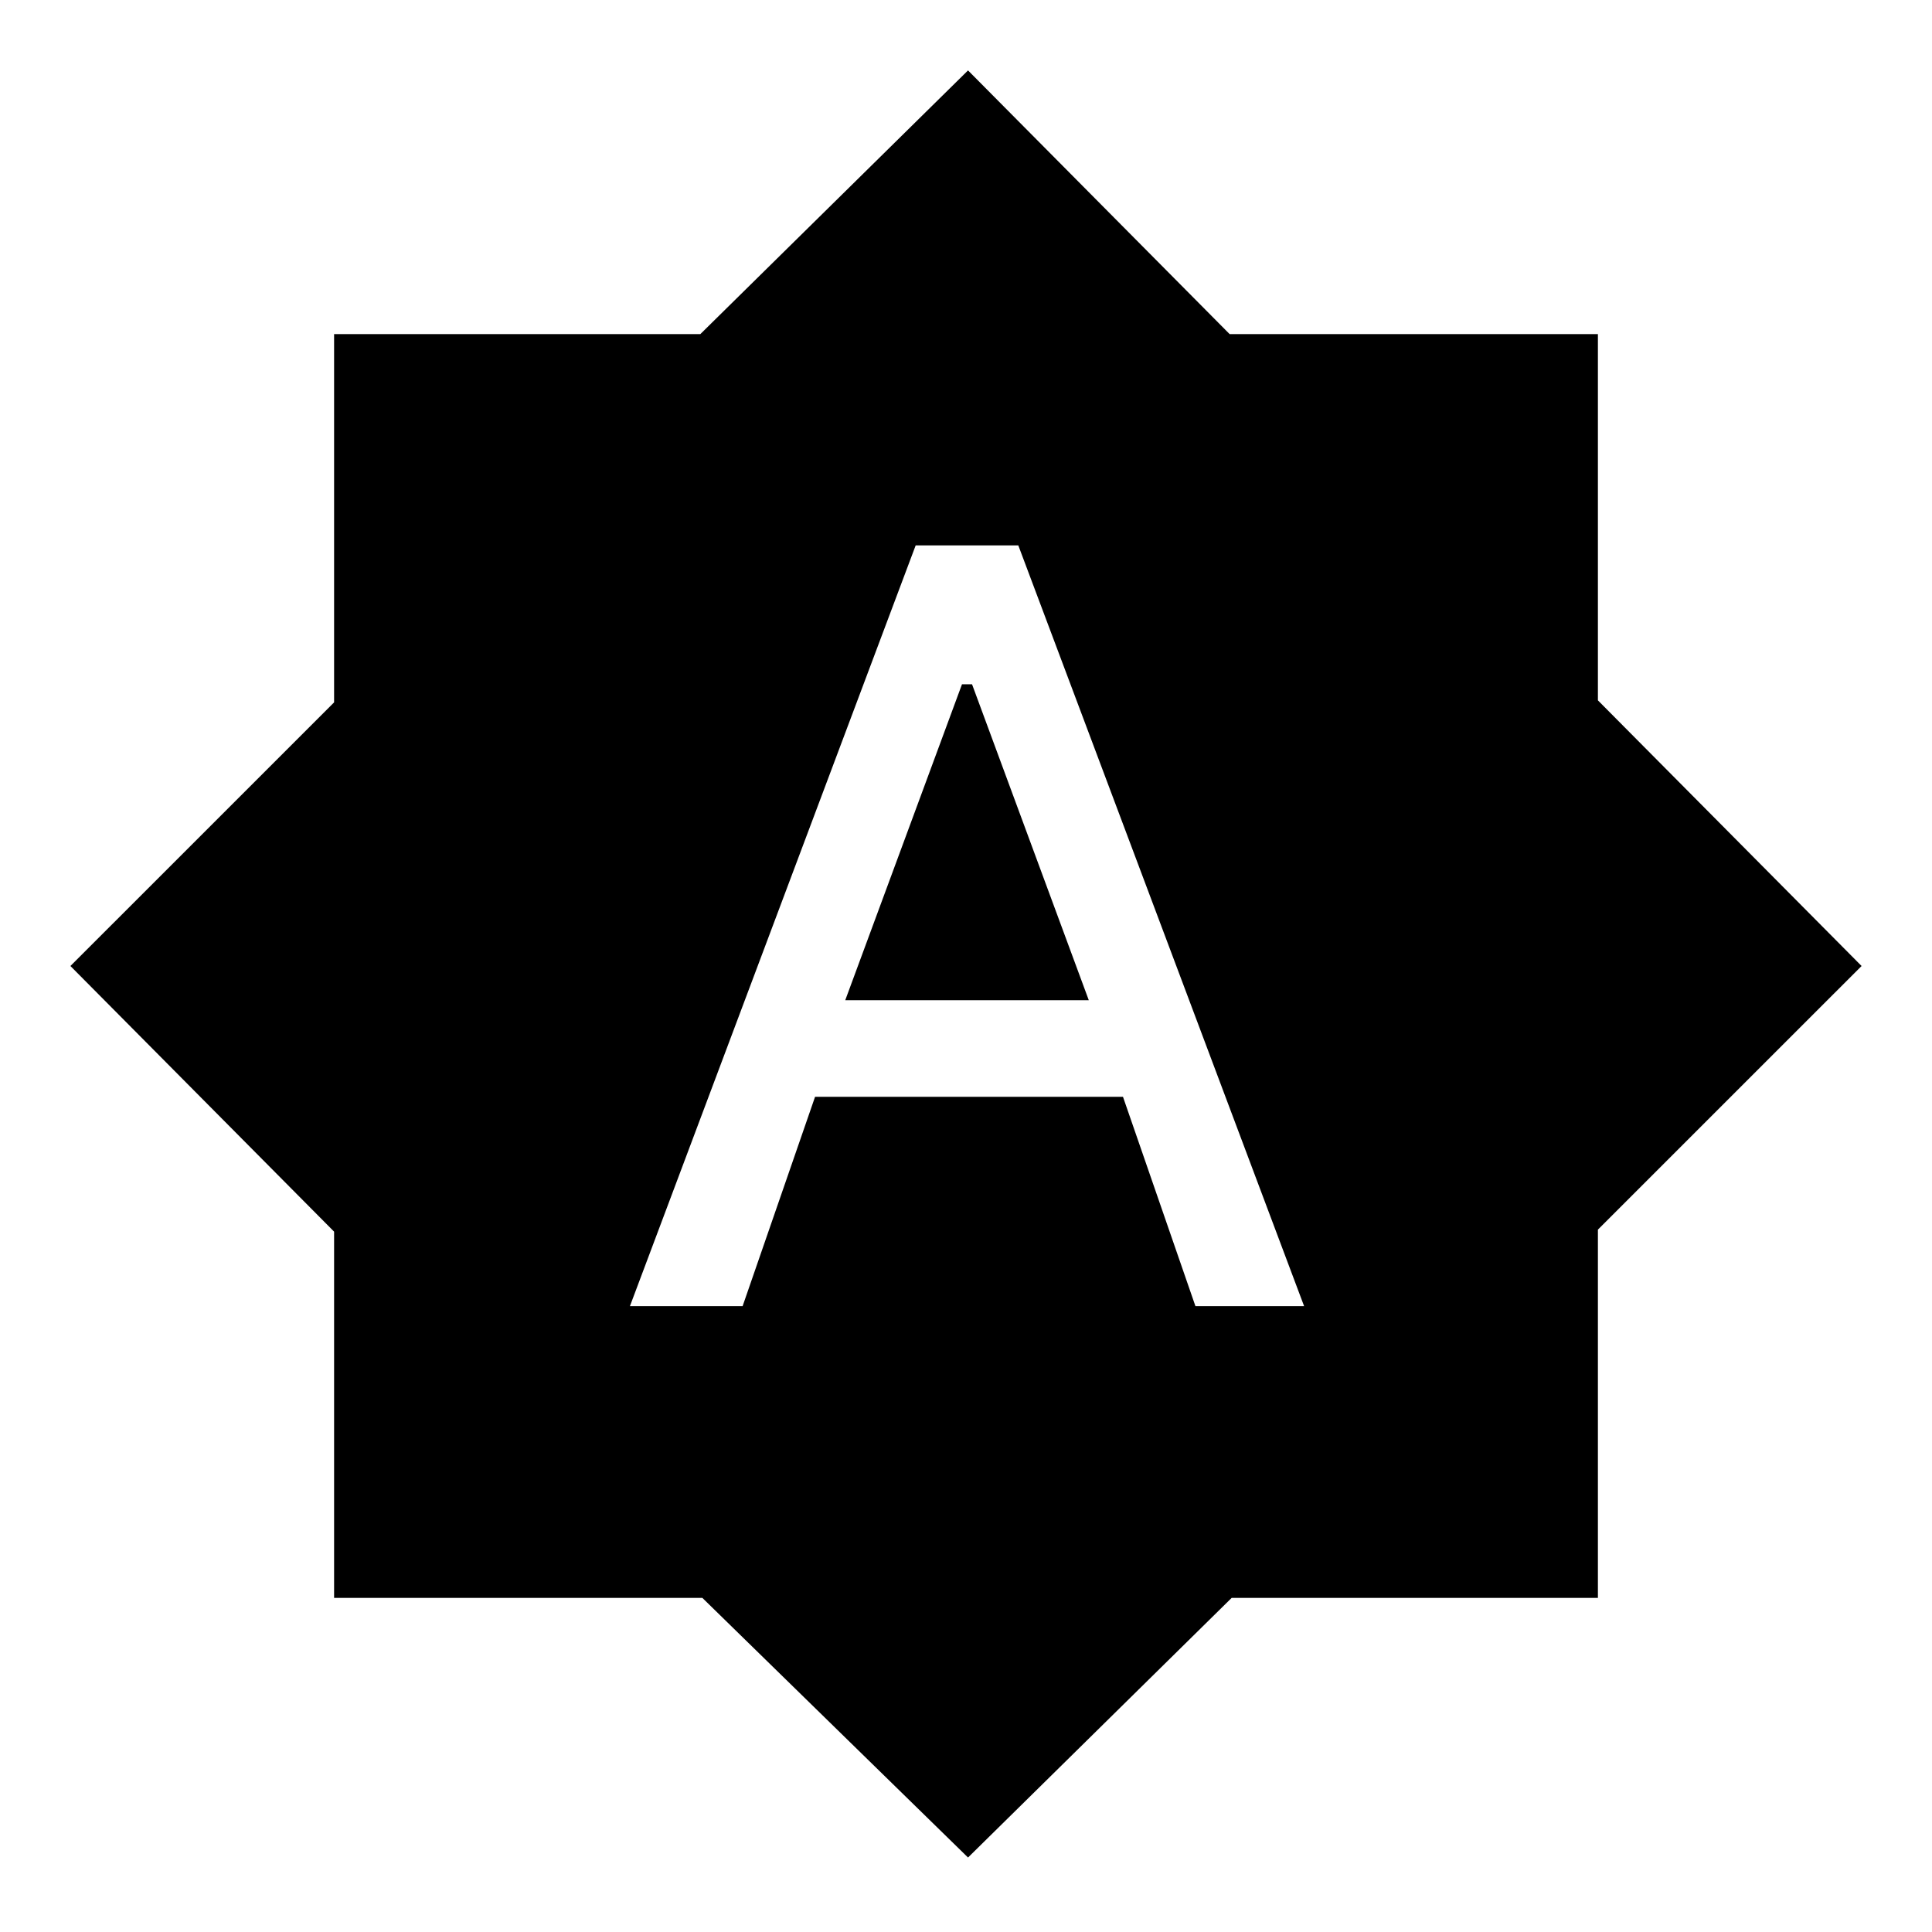 <svg xmlns="http://www.w3.org/2000/svg" height="40" width="40"><path d="M13.042 27.042h2.333l1.5-4.334h6.375l1.5 4.334H27l-5.917-15.75h-2.125Zm4.458-6.334 2.417-6.541h.208l2.417 6.541Zm2.542 17.75-5.5-5.375H6.917V25.5L1.458 20l5.459-5.458V6.917H14.5l5.542-5.459 5.416 5.459h7.625V14.5l5.459 5.5-5.459 5.458v7.625H25.5Z"/></svg>